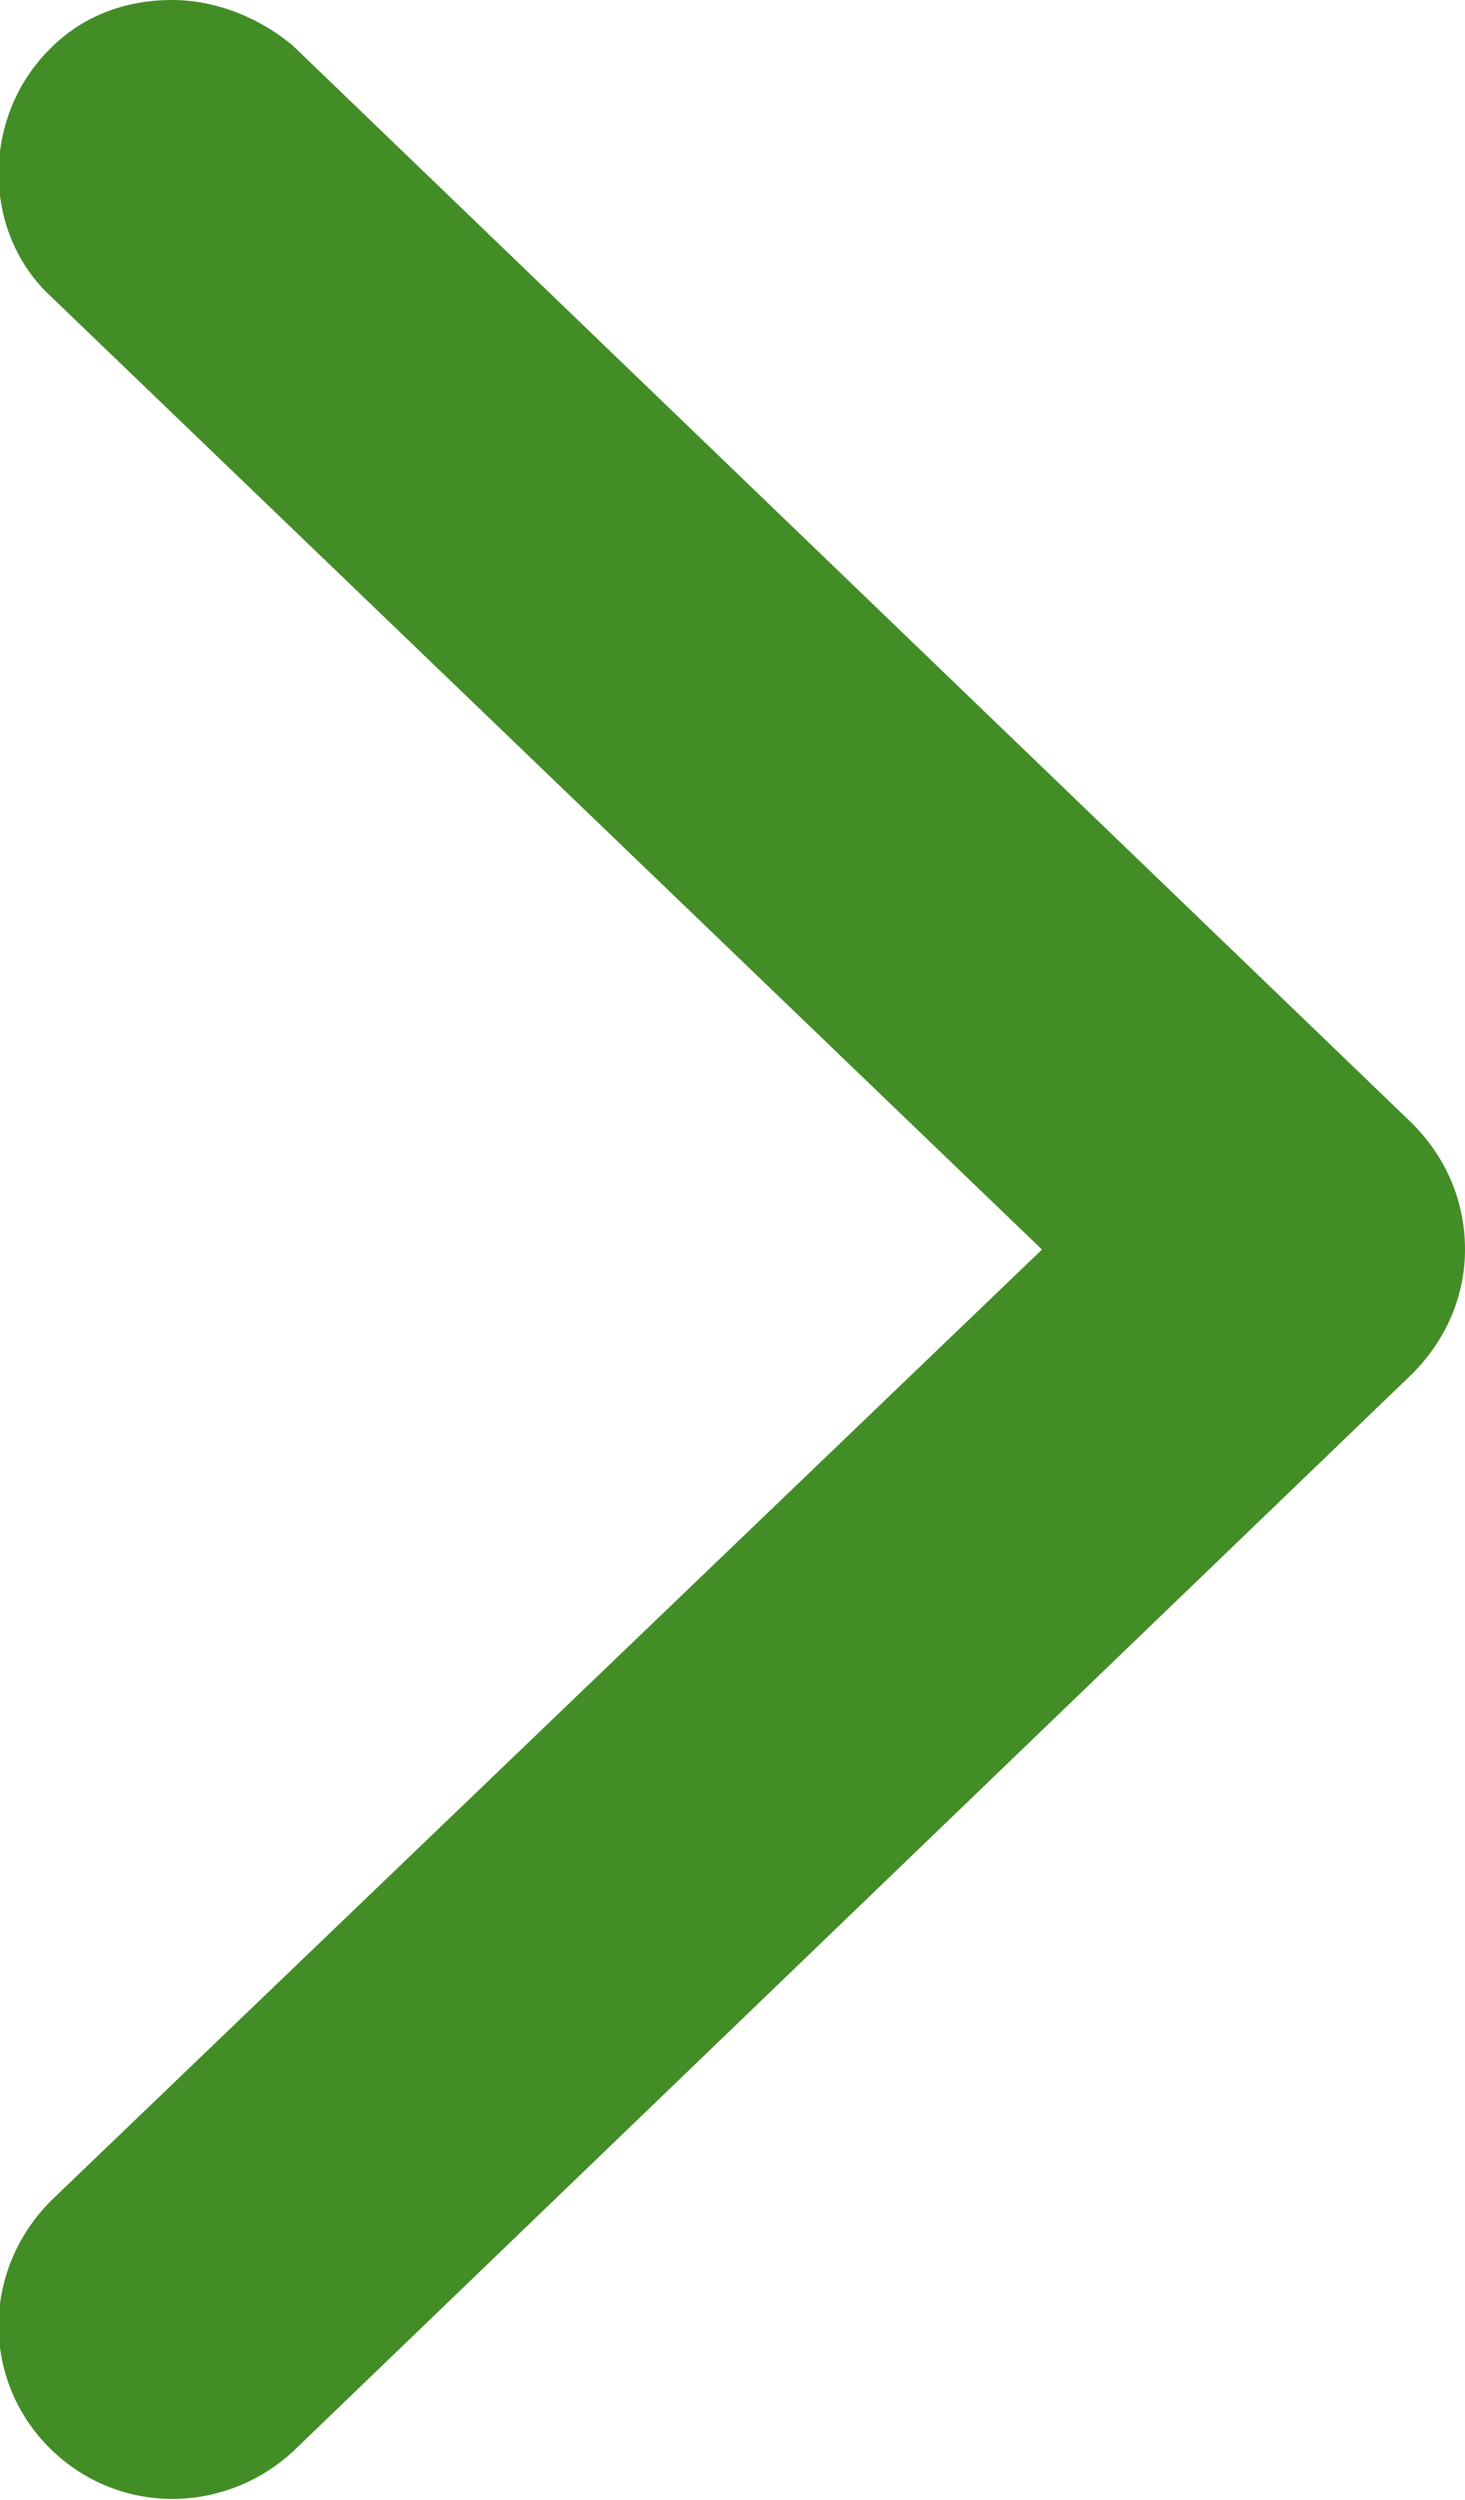 <svg width="8" height="13.645" viewBox="0 0 8 13.645" fill="none" xmlns="http://www.w3.org/2000/svg" xmlns:xlink="http://www.w3.org/1999/xlink">
	<desc>
			Created with Pixso.
	</desc>
	<defs/>
	<path id="XMLID 1513" d="M0.28 1.62C-0.1 1.27 -0.1 0.65 0.26 0.28C0.44 0.09 0.68 0 0.94 0C1.17 0 1.41 0.09 1.6 0.25L7.71 6.13C7.9 6.32 8 6.56 8 6.82C8 7.07 7.9 7.31 7.71 7.5L1.6 13.38C1.22 13.73 0.63 13.73 0.26 13.35C-0.1 12.98 -0.1 12.39 0.28 12.01L5.69 6.82L0.28 1.62Z" fill="#428D26" fill-opacity="1" fill-rule="evenodd"/>
</svg>
